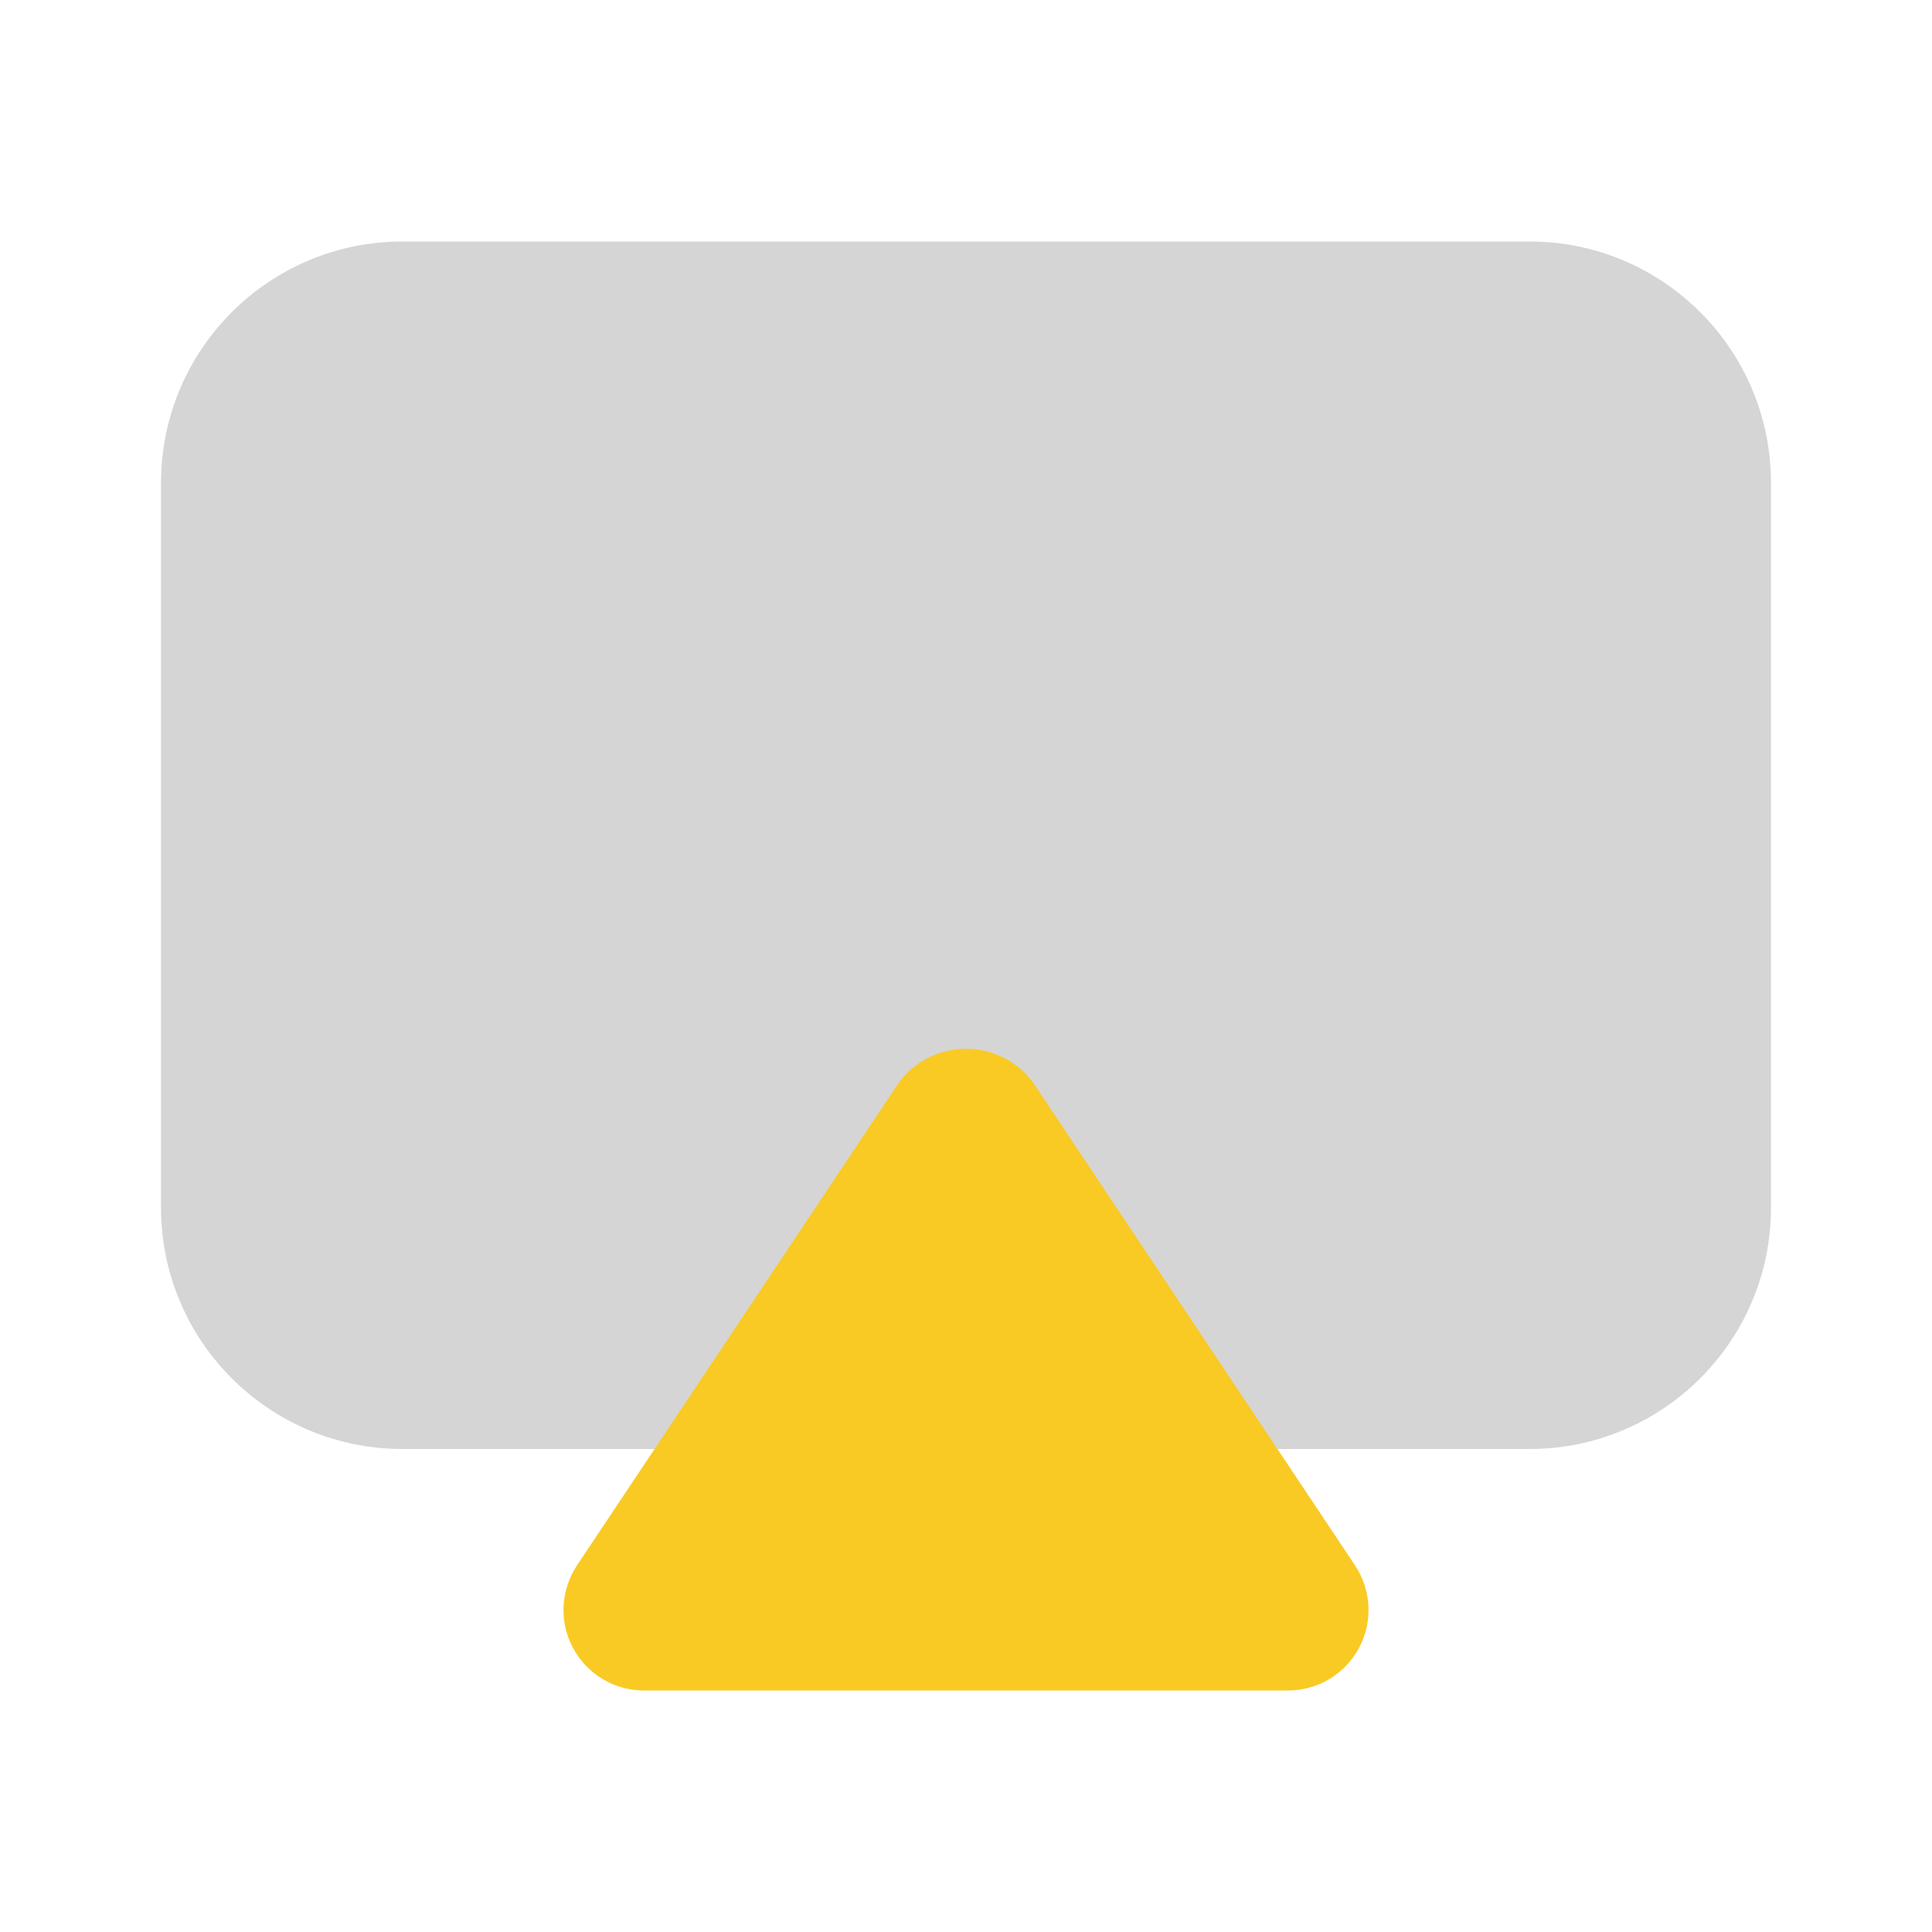 <svg width="24" height="24" viewBox="0 0 24 24" fill="none" xmlns="http://www.w3.org/2000/svg">
<g id="airplay">
<path id="accent" d="M19 3H5C3.343 3 2 4.343 2 6V15C2 16.657 3.343 18 5 18H19C20.657 18 22 16.657 22 15V6C22 4.343 20.657 3 19 3Z" fill="#979797" fill-opacity="0.4"/>
<path id="primary" d="M16 21H8C7.819 21 7.641 20.951 7.486 20.858C7.331 20.765 7.204 20.631 7.118 20.472C7.033 20.312 6.992 20.133 7.001 19.952C7.01 19.771 7.068 19.596 7.168 19.445L11.168 13.445C11.265 13.316 11.39 13.21 11.535 13.138C11.679 13.066 11.838 13.028 12 13.028C12.162 13.028 12.321 13.066 12.466 13.138C12.61 13.21 12.736 13.316 12.832 13.445L16.832 19.445C16.933 19.596 16.99 19.771 16.999 19.952C17.008 20.133 16.967 20.312 16.882 20.472C16.796 20.631 16.669 20.765 16.514 20.858C16.359 20.951 16.181 21 16 21Z" fill="#F9CA24"/>
</g>
</svg>
